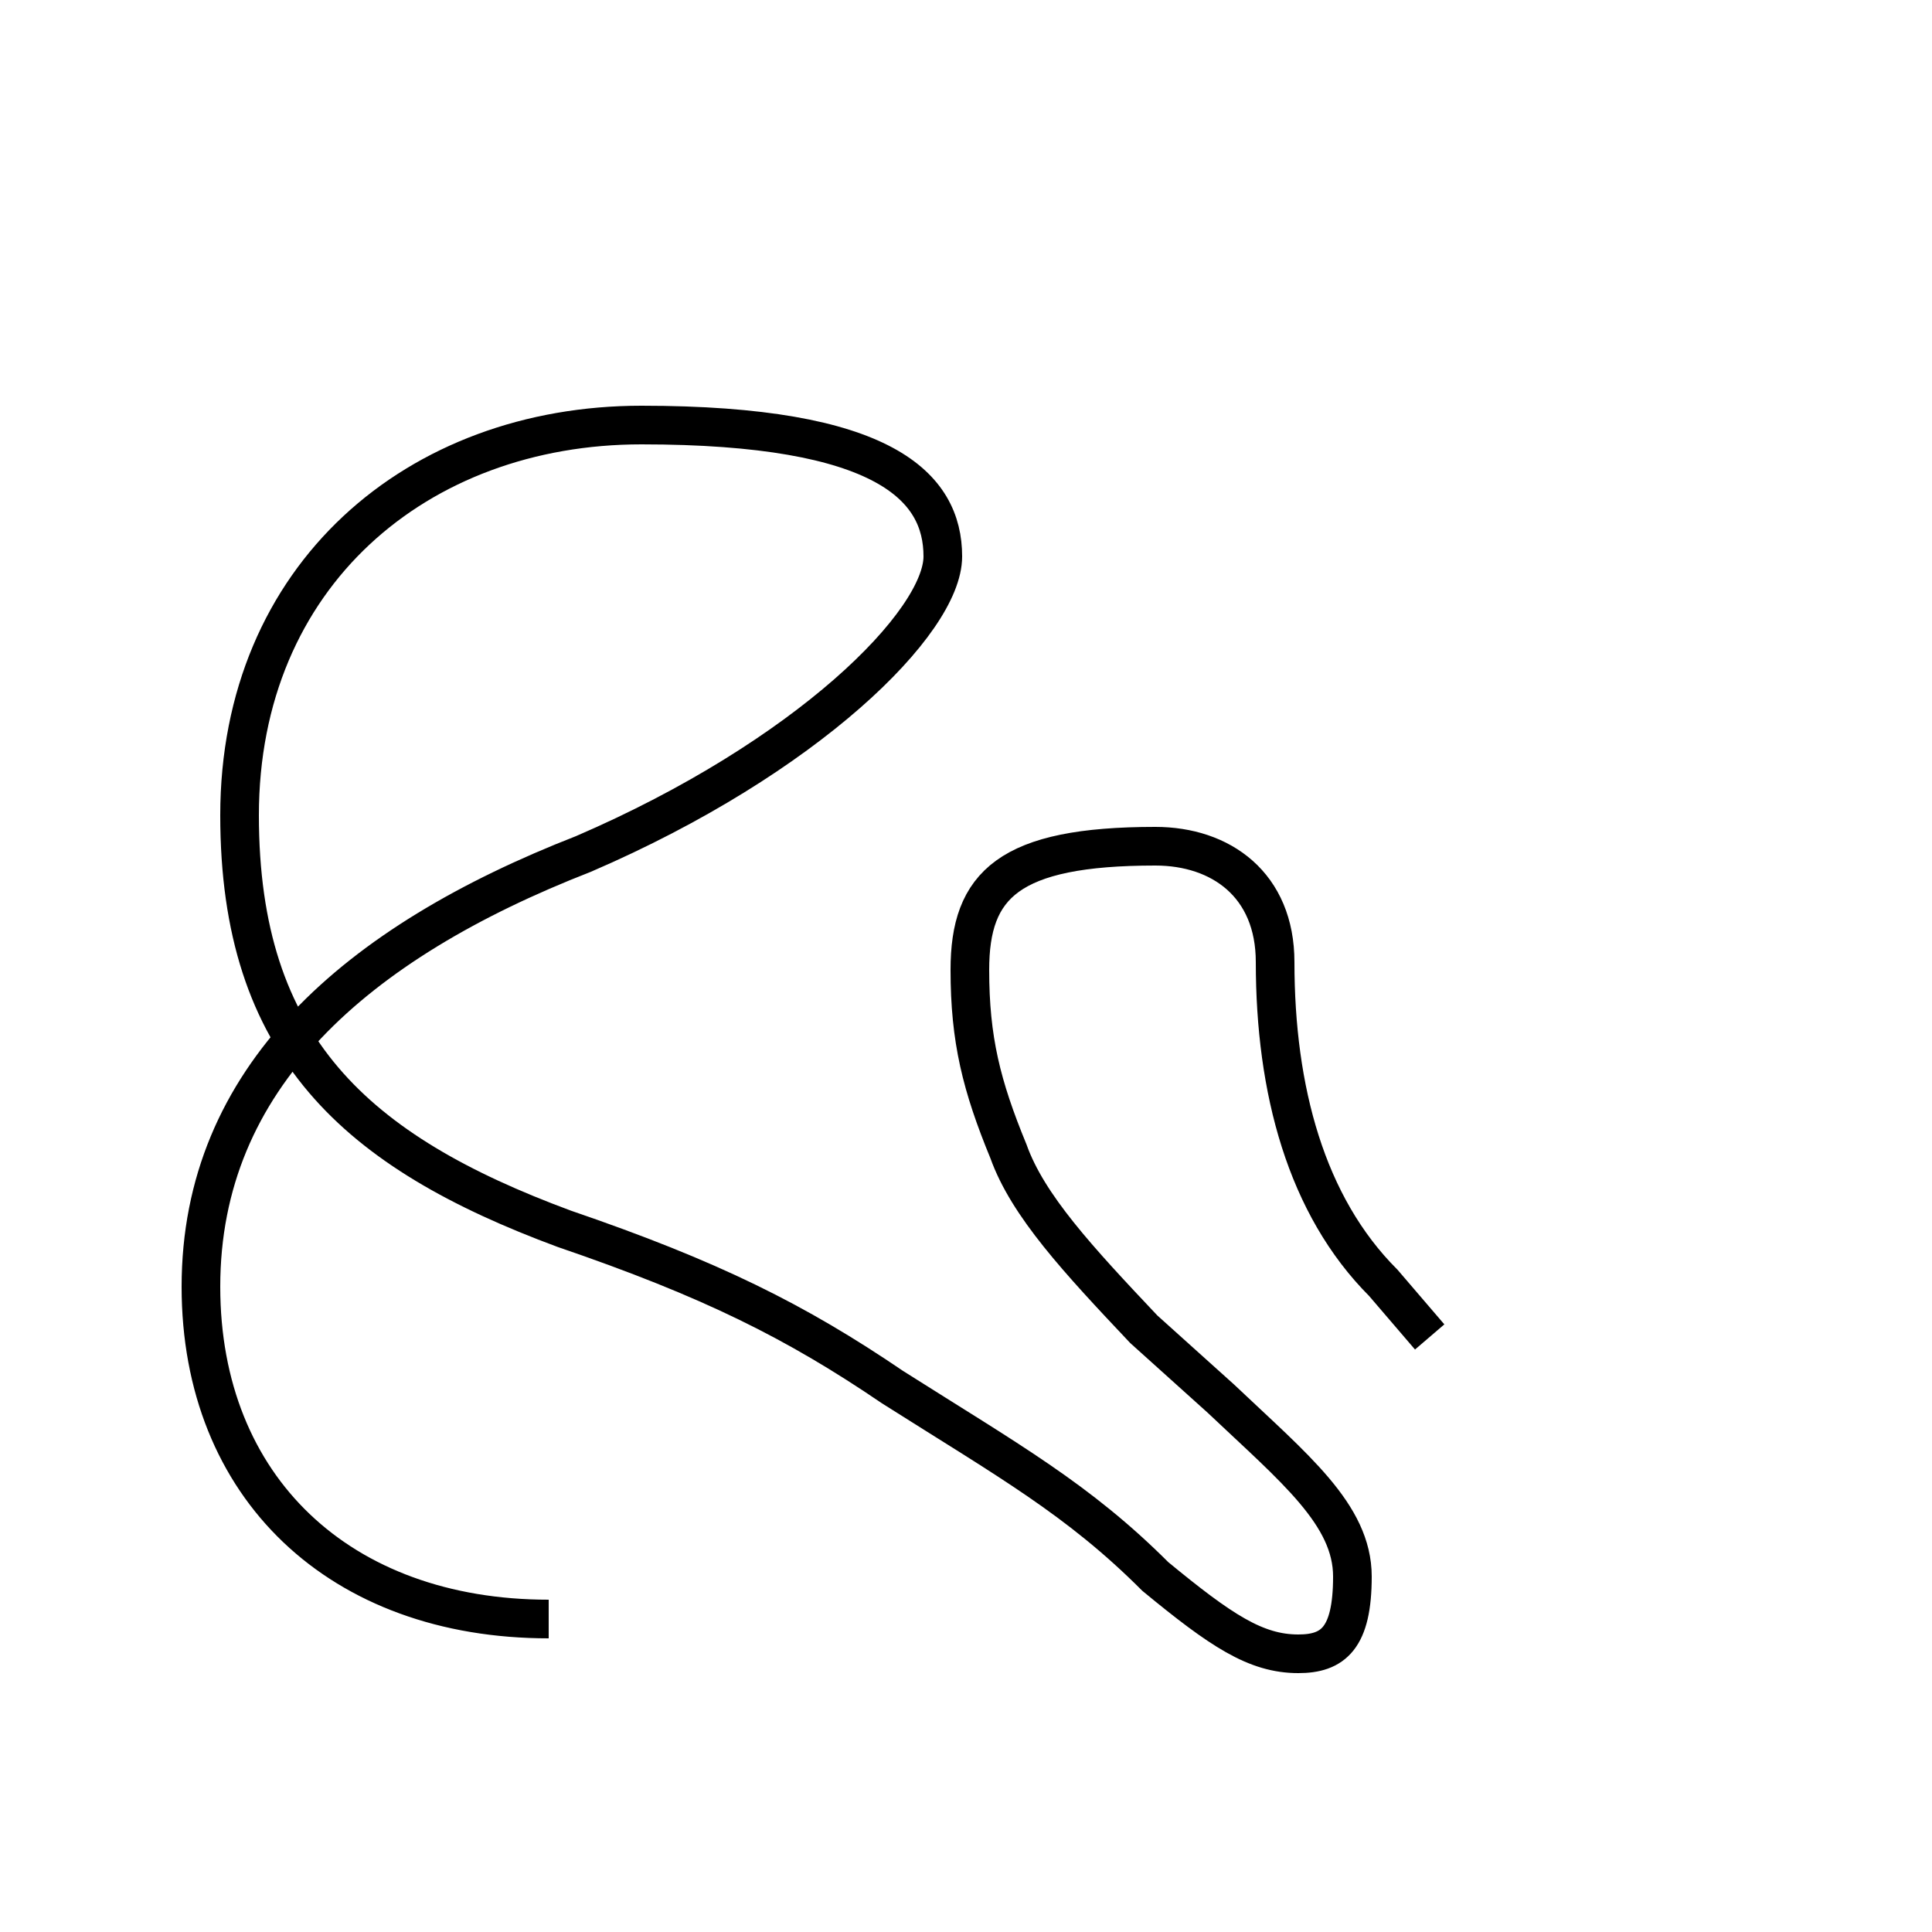 <?xml version='1.0' encoding='utf8'?>
<svg viewBox="0.0 -6.0 50.0 50.0" version="1.1" xmlns="http://www.w3.org/2000/svg">
<rect x="0.0" y="-6.0" width="50.0" height="50.0" fill="#808080" stroke="none"/>
<rect x="-1000" y="-1000" width="2000" height="2000" stroke="white" fill="white"/>
<g style="fill:white;stroke:#000000;  stroke-width:1">
<path d="M 14.2 -2.1 C 8.8 -2.1 5.2 -5.5 5.2 -10.7 C 5.2 -16.1 9.2 -19.6 15.1 -21.9 C 20.9 -24.4 24.4 -27.9 24.4 -29.6 C 24.4 -31.4 22.9 -33.0 16.6 -33.0 C 10.8 -33.0 6.2 -29.1 6.2 -22.9 C 6.2 -16.9 9.2 -14.2 14.6 -12.2 C 18.4 -10.9 20.6 -9.8 23.1 -8.1 C 26.1 -6.2 27.9 -5.2 29.9 -3.2 C 31.6 -1.8 32.5 -1.2 33.6 -1.2 C 34.5 -1.2 35.0 -1.6 35.0 -3.2 C 35.0 -4.8 33.5 -6.0 31.6 -7.8 L 29.6 -9.6 C 27.9 -11.4 26.6 -12.8 26.1 -14.2 C 25.4 -15.9 25.1 -17.1 25.1 -18.9 C 25.1 -21.1 26.1 -22.1 29.9 -22.1 C 31.6 -22.1 33.0 -21.1 33.0 -19.1 C 33.0 -15.8 33.8 -12.8 35.8 -10.8 L 37.0 -9.4" transform="translate(0.0 38.0)" />
</g>
</svg>